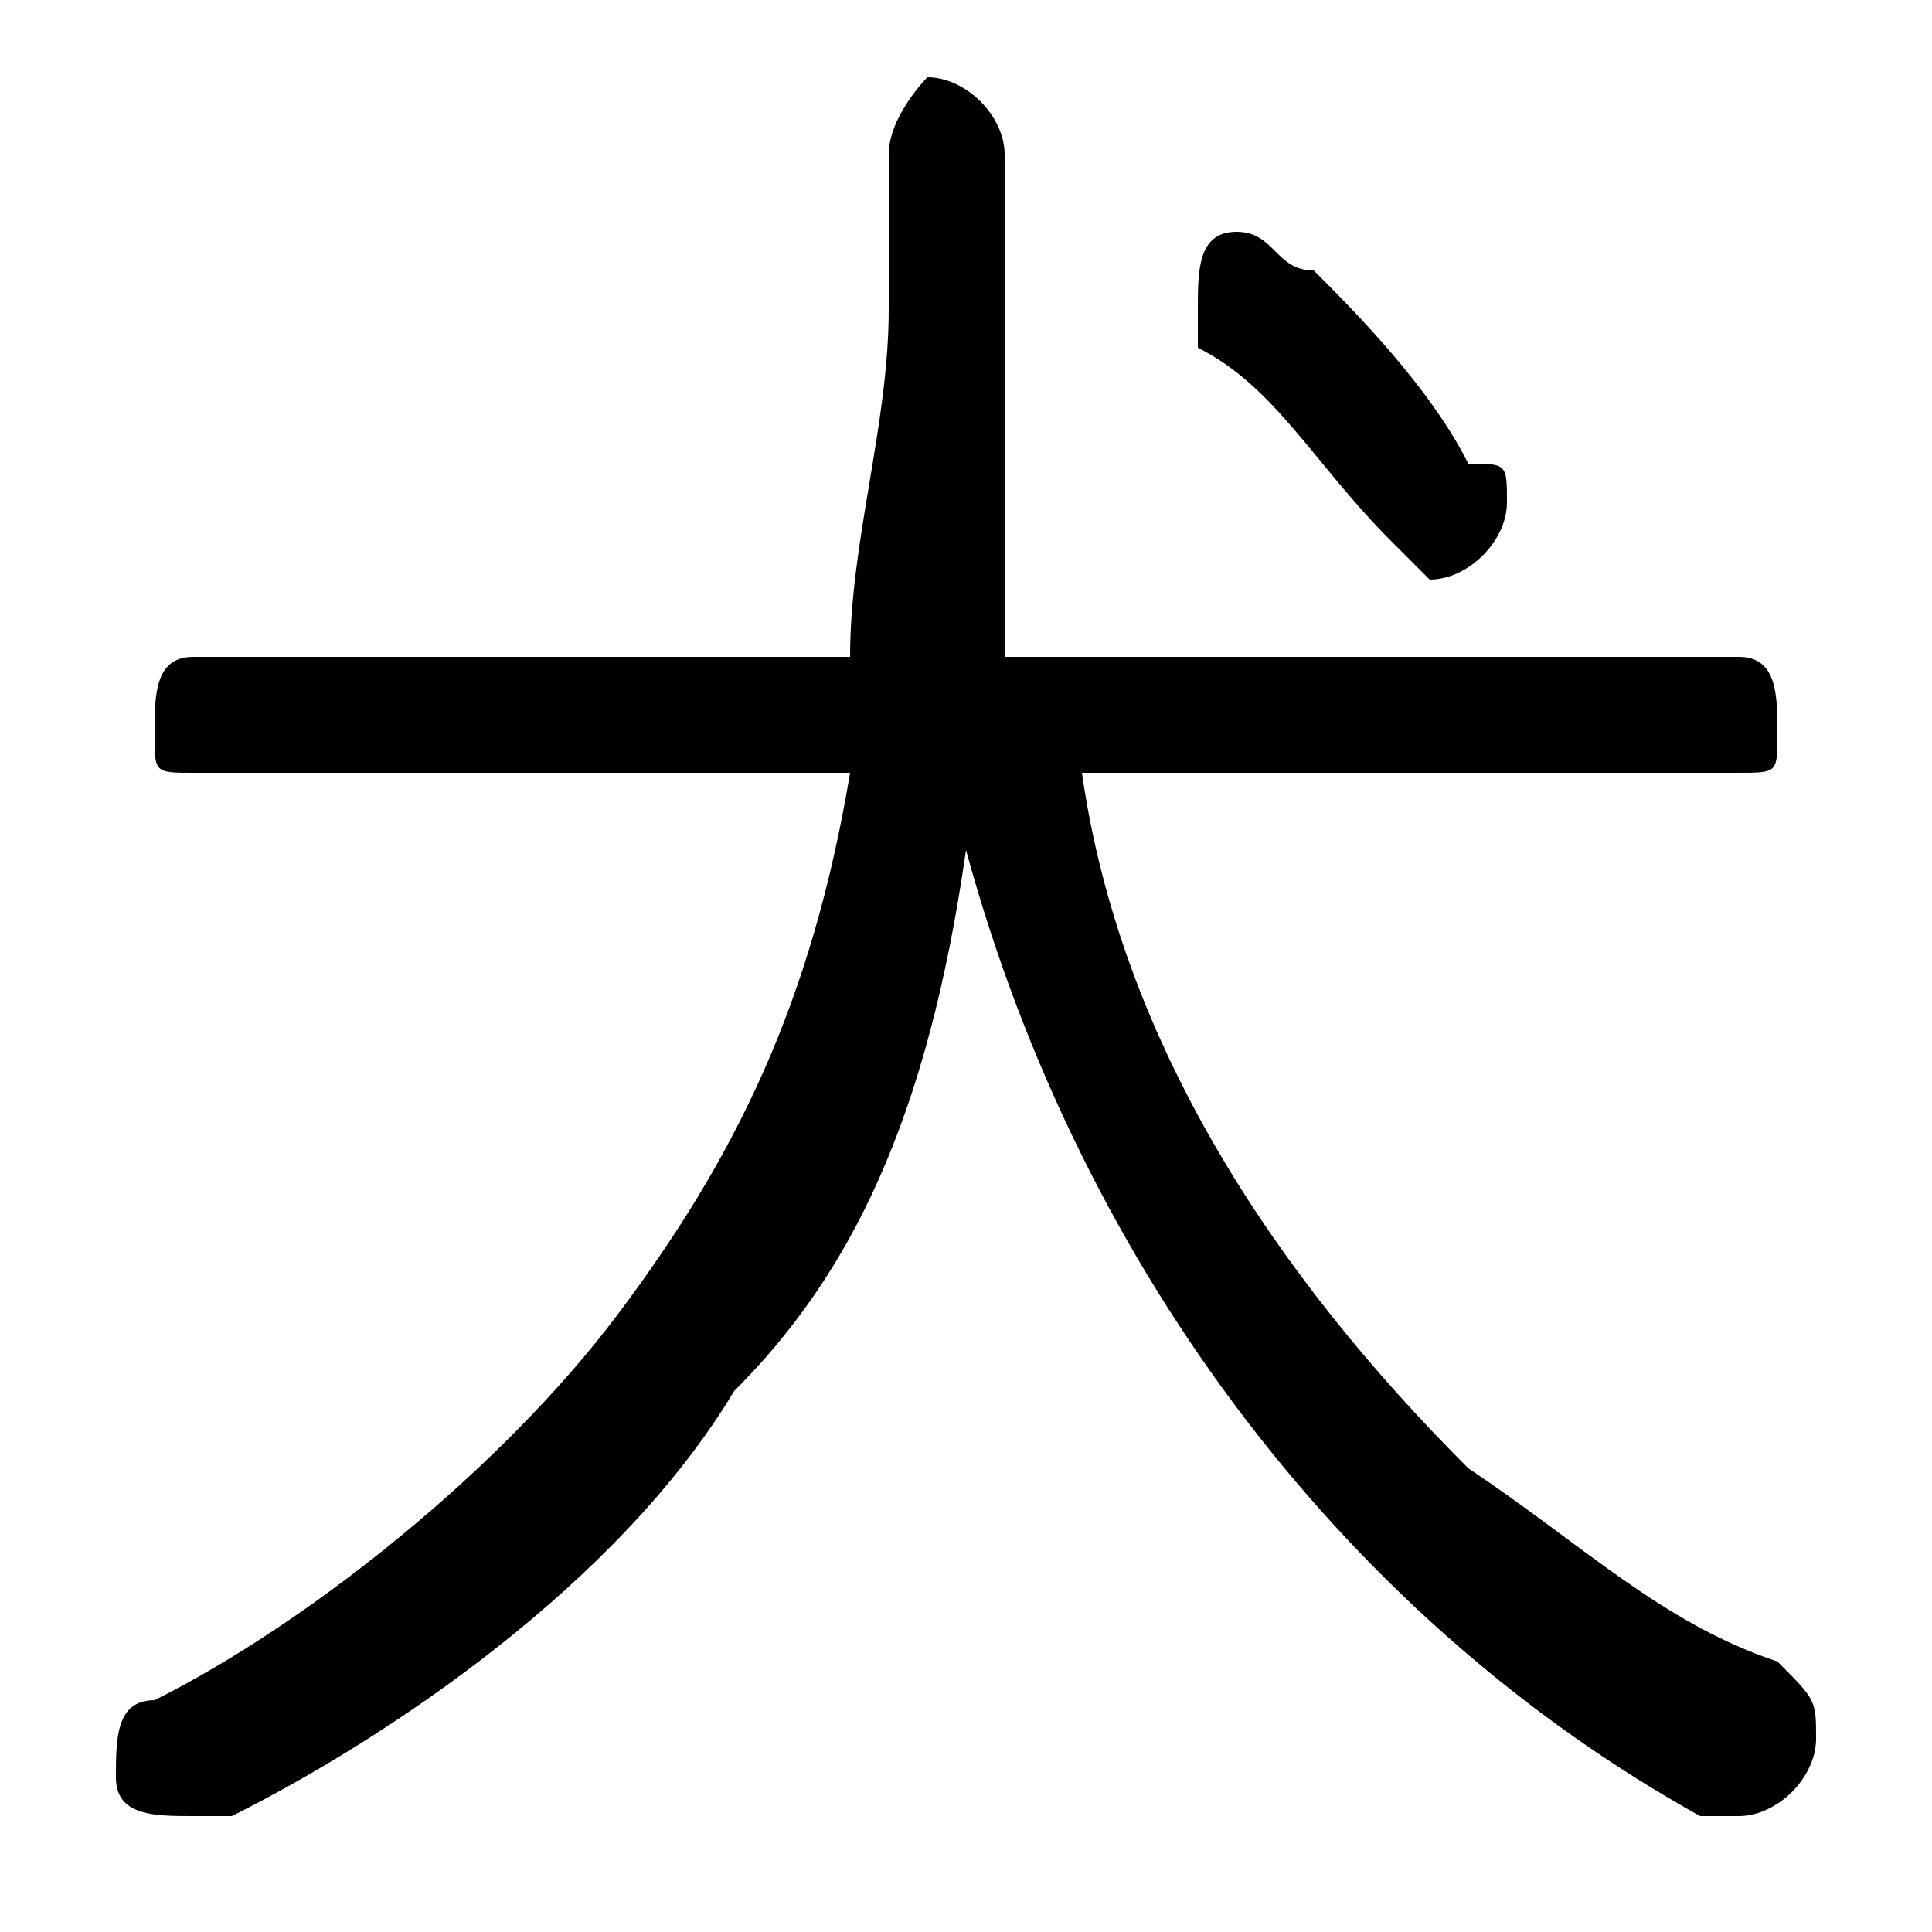 <svg xmlns="http://www.w3.org/2000/svg" viewBox="0 -44.0 50.0 50.0">
    <rect x="0" y="-44.0" width="50.0" height="50.0" fill="#808080" stroke="none"/>
    <g transform="scale(1, -1)">
        <!-- ボディの枠 -->
        <rect x="0" y="-6.0" width="50.0" height="50.0"
            stroke="white" fill="white"/>
        <!-- グリフ座標系の原点 -->
        <circle cx="0" cy="0" r="5" fill="white"/>
        <!-- グリフのアウトライン -->
        <g style="fill:black;stroke:#000000;stroke-width:0;stroke-linecap:round;stroke-linejoin:round;">
        <path d="M 45.0 24.0 C 46.0 24.0 46.0 24.0 46.0 25.0 C 46.0 26.0 46.0 27.0 45.0 27.0 L 26.0 27.0 C 26.0 30.0 26.0 32.0 26.0 36.0 L 26.0 40.0 C 26.0 41.0 25.0 42.0 24.0 42.0 C 24.0 42.0 23.0 41.0 23.0 40.0 L 23.0 36.0 C 23.0 33.0 22.0 30.0 22.0 27.0 L 5.0 27.0 C 4.0 27.0 4.0 26.0 4.0 25.0 C 4.0 24.0 4.0 24.0 5.0 24.0 L 22.0 24.0 C 21.0 18.0 19.0 14.0 16.0 10.0 C 13.0 6.0 8.0 2.0 4.0 0.0 C 3.0 -0.0 3.0 -1.0 3.0 -2.0 C 3.0 -3.0 4.0 -3.0 5.0 -3.0 C 5.0 -3.0 5.0 -3.0 6.0 -3.0 C 10.0 -1.0 16.0 3.0 19.0 8.0 C 22.0 11.0 24.0 15.0 25.0 22.0 C 28.0 11.0 35.0 2.0 44.0 -3.0 C 44.0 -3.0 45.0 -3.0 45.0 -3.0 C 46.0 -3.0 47.0 -2.0 47.0 -1.0 C 47.0 -0.0 47.0 0.0 46.0 1.0 C 43.0 2.0 41.0 4.0 38.0 6.0 C 33.0 11.0 29.0 17.0 28.0 24.0 Z M 34.0 37.0 C 33.0 37.0 33.0 38.0 32.0 38.0 C 31.0 38.0 31.0 37.0 31.0 36.0 C 31.0 36.0 31.0 35.0 31.0 35.0 C 33.0 34.0 34.0 32.0 36.0 30.0 C 36.0 30.0 37.0 29.0 37.0 29.0 C 38.0 29.0 39.0 30.0 39.0 31.0 C 39.0 32.0 39.0 32.0 38.0 32.0 C 37.0 34.0 35.0 36.0 34.0 37.0 Z"/>
    </g>
    </g>
</svg>
